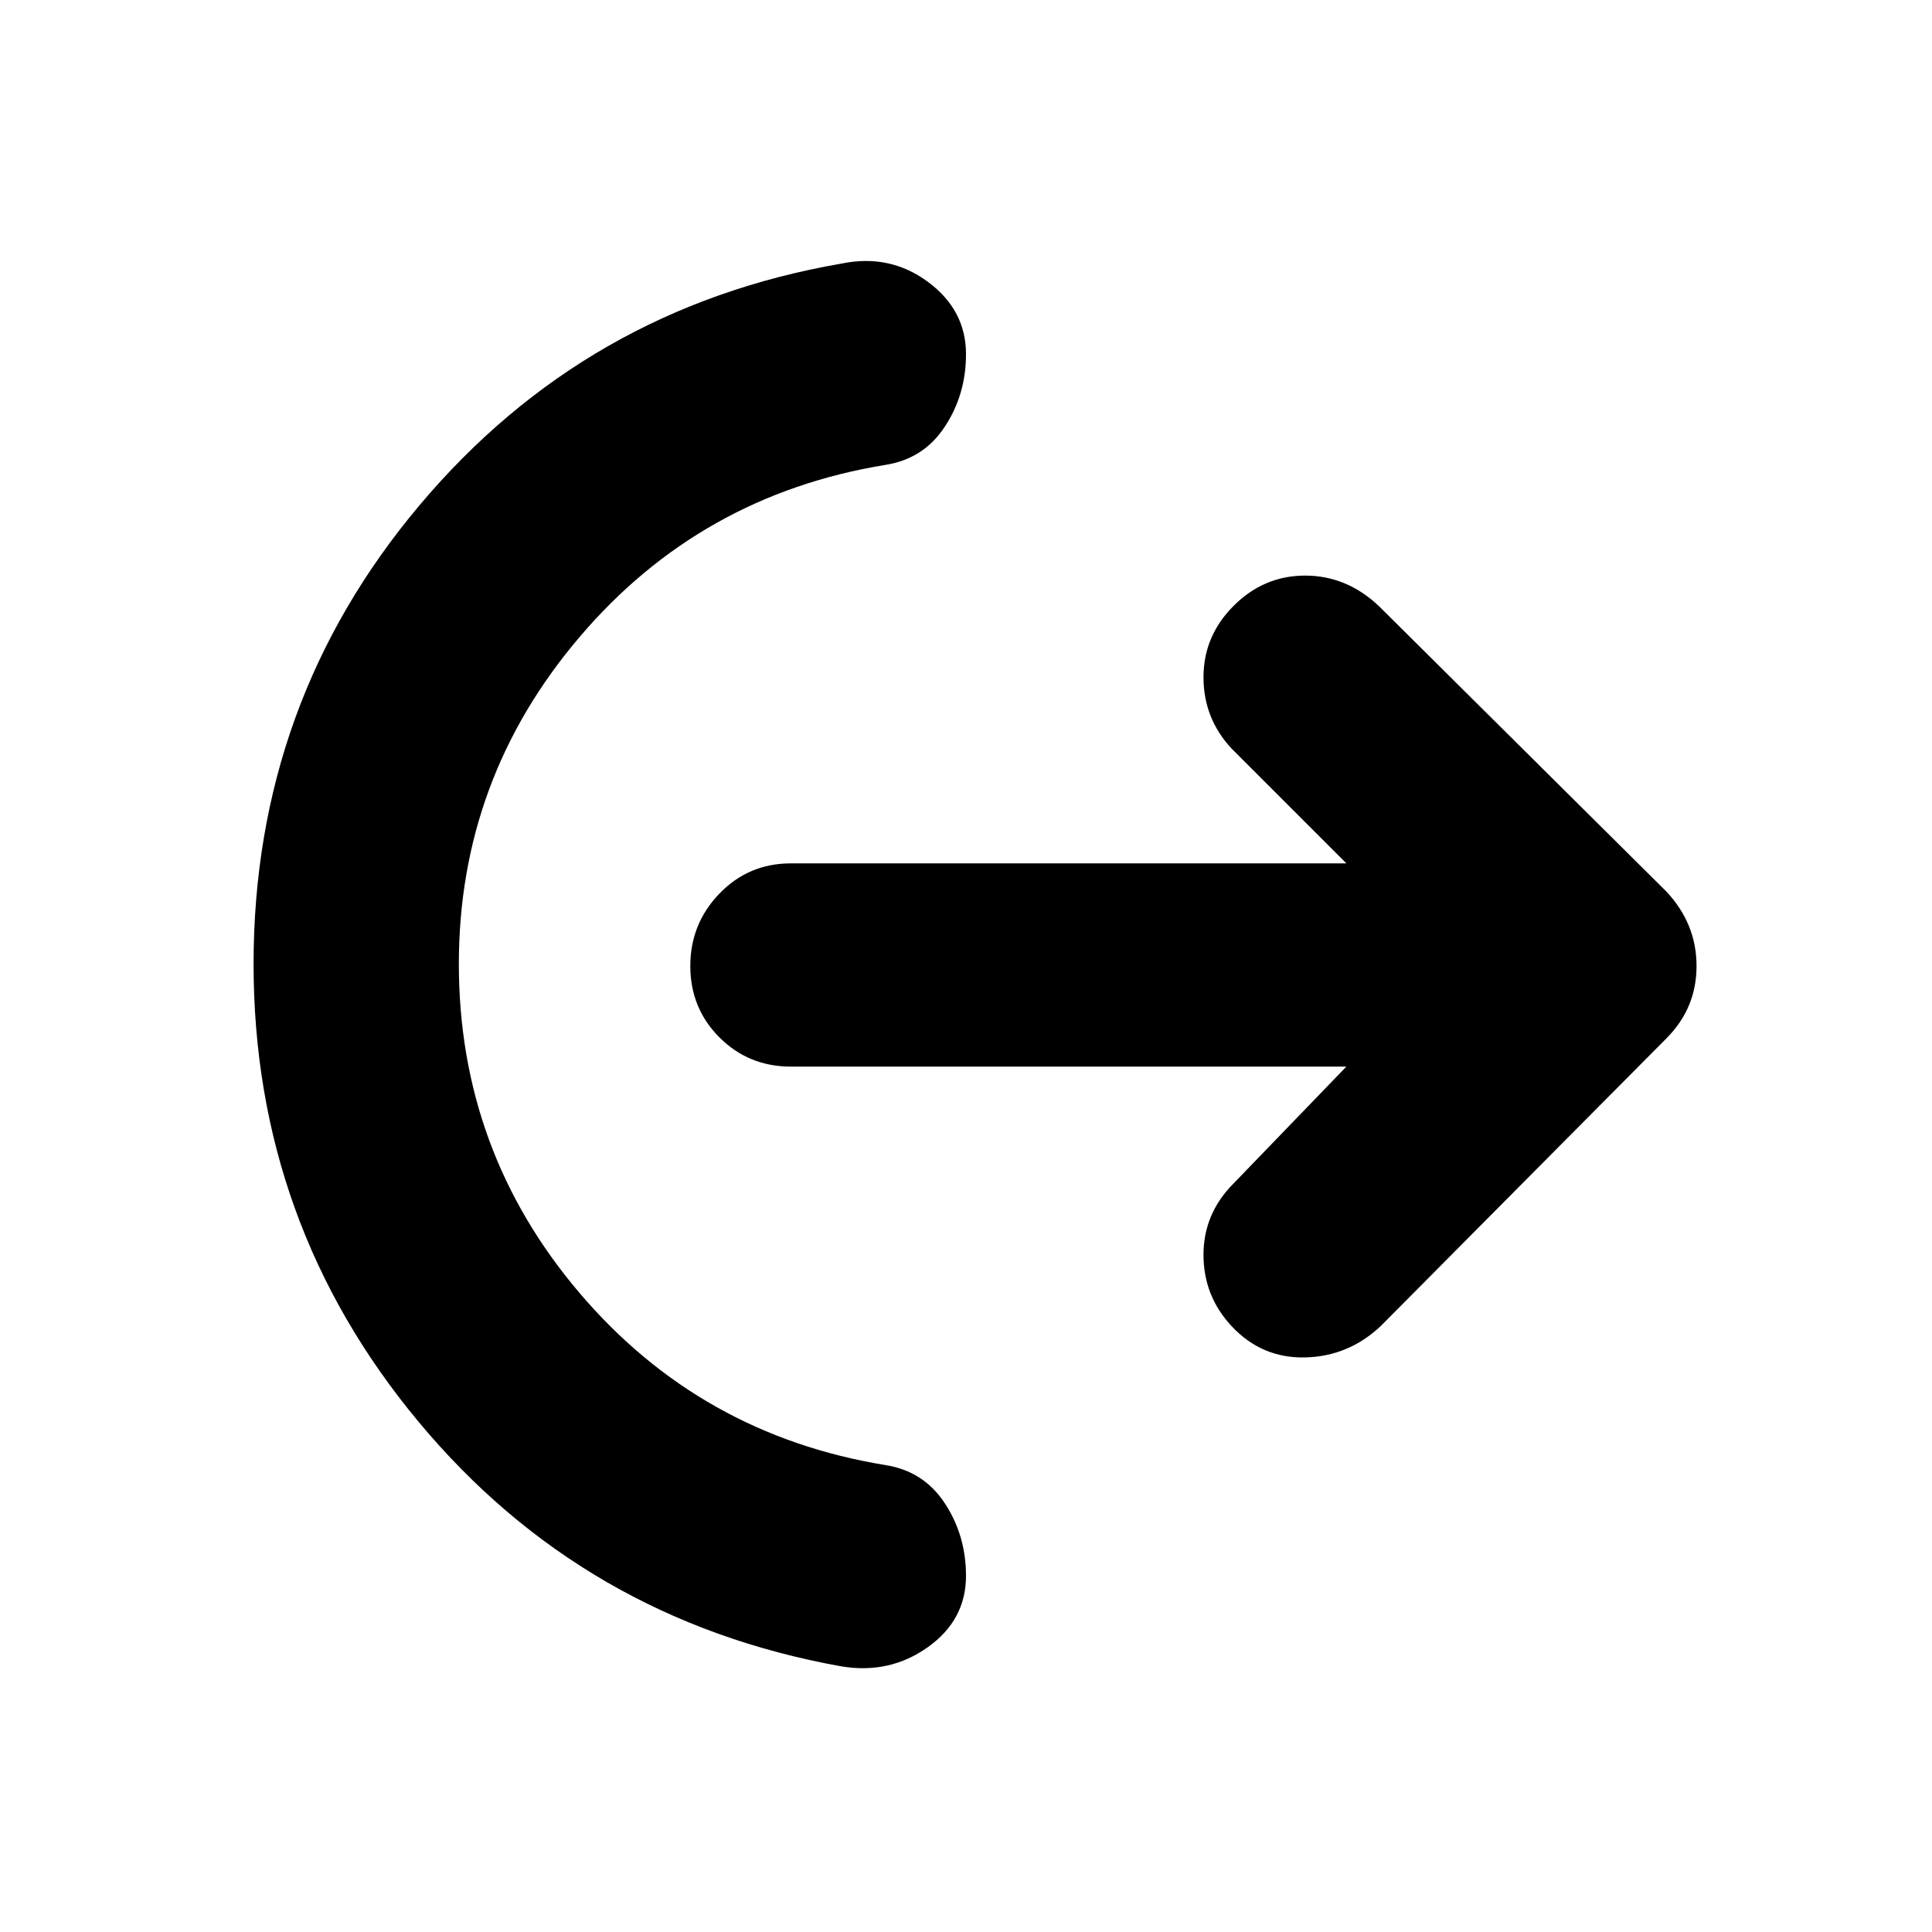 <svg xmlns="http://www.w3.org/2000/svg" height="40" width="40"><path d="M9.5 19.958q0 3.875 2.5 6.813 2.5 2.937 6.333 3.562.792.125 1.229.792.438.667.438 1.5 0 .917-.792 1.479-.791.563-1.791.396-5.334-.958-8.75-5.062-3.417-4.105-3.417-9.48 0-5.416 3.438-9.5 3.437-4.083 8.729-5 1-.208 1.791.375.792.584.792 1.5 0 .834-.438 1.5-.437.667-1.229.792Q14.5 10.25 12 13.188q-2.5 2.937-2.5 6.77Zm18.375 2.125h-11.5q-.875 0-1.479-.604-.604-.604-.604-1.479 0-.875.604-1.5t1.479-.625h11.5L25.5 15.5q-.583-.625-.583-1.479 0-.854.625-1.479.625-.625 1.479-.625.854 0 1.521.625l5.958 5.916q.625.667.625 1.542t-.625 1.5l-5.917 5.958q-.666.625-1.562.646-.896.021-1.521-.646-.583-.625-.583-1.479 0-.854.625-1.479Z"/></svg>